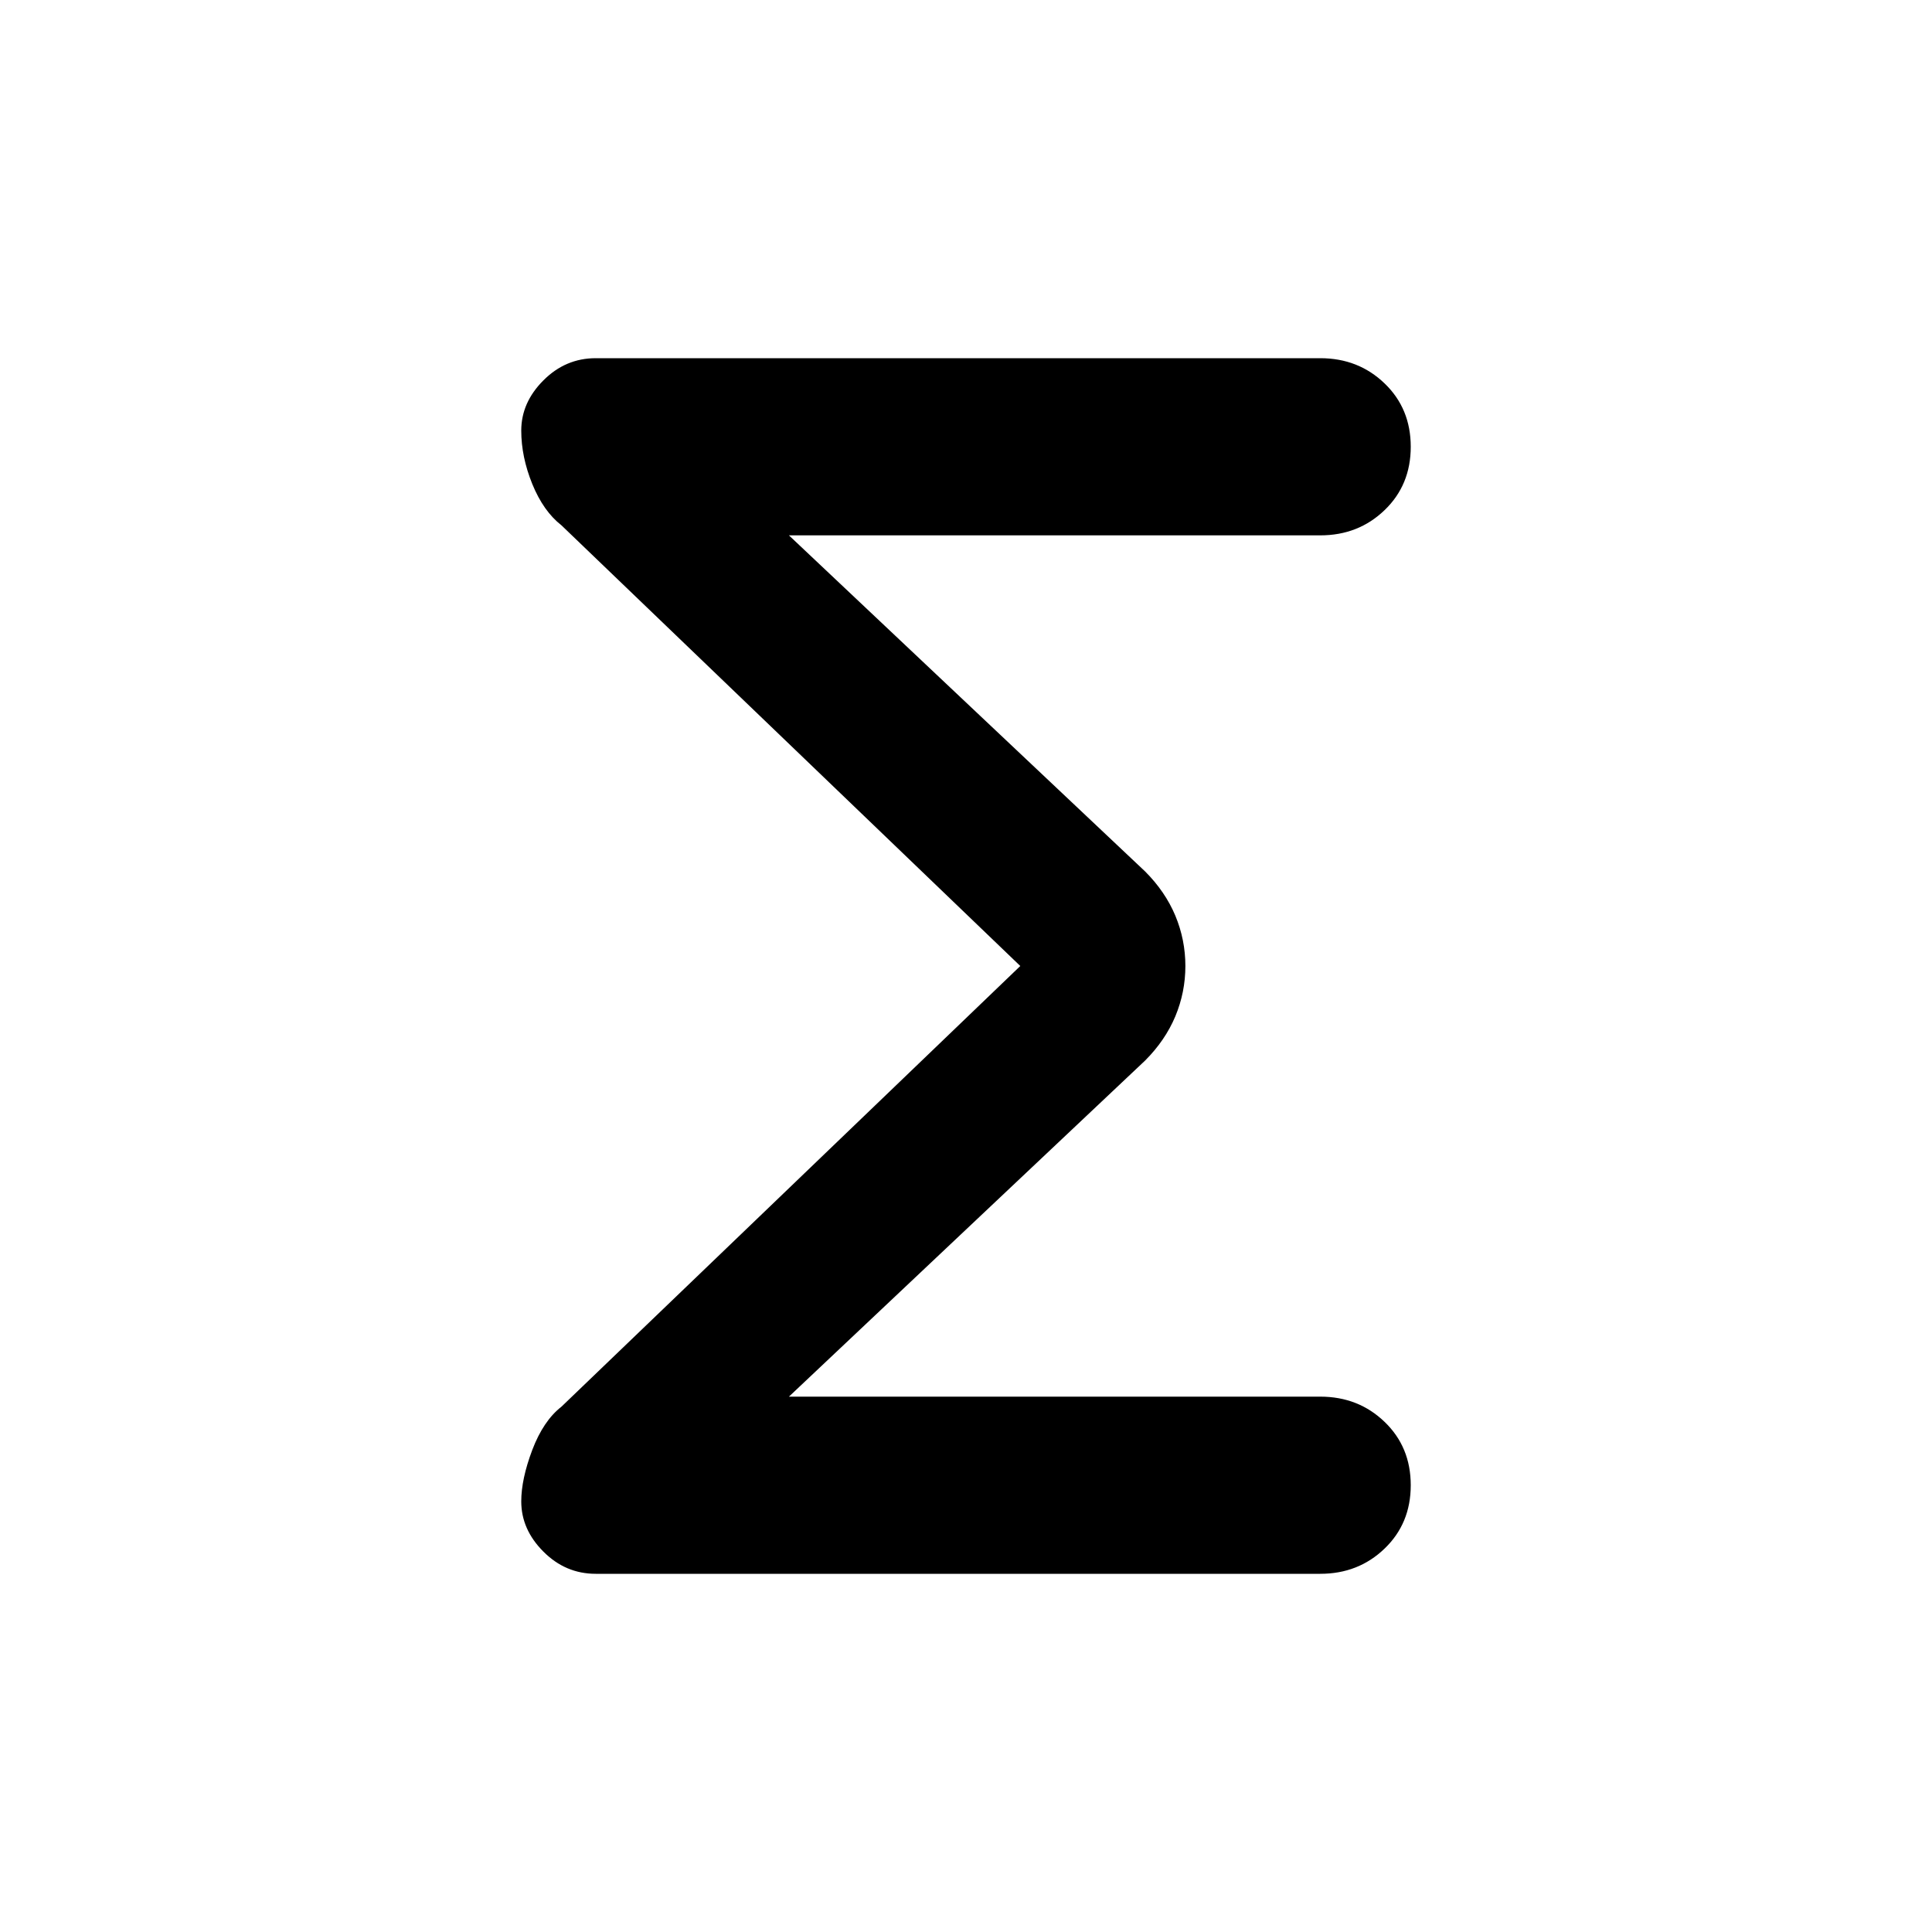<svg xmlns="http://www.w3.org/2000/svg" height="20" width="20"><path d="M6.167 16.292Q5.854 16.292 5.625 16.062Q5.396 15.833 5.396 15.542Q5.396 15.312 5.51 15.01Q5.625 14.708 5.812 14.562L10.562 10L5.812 5.438Q5.625 5.292 5.51 5.01Q5.396 4.729 5.396 4.458Q5.396 4.167 5.625 3.938Q5.854 3.708 6.167 3.708H13.667Q14.062 3.708 14.333 3.969Q14.604 4.229 14.604 4.625Q14.604 5.021 14.333 5.281Q14.062 5.542 13.667 5.542H8.167L11.854 9.021Q12.062 9.229 12.167 9.479Q12.271 9.729 12.271 10Q12.271 10.271 12.167 10.521Q12.062 10.771 11.854 10.979L8.167 14.458H13.667Q14.062 14.458 14.333 14.719Q14.604 14.979 14.604 15.375Q14.604 15.771 14.333 16.031Q14.062 16.292 13.667 16.292Z"/></svg>